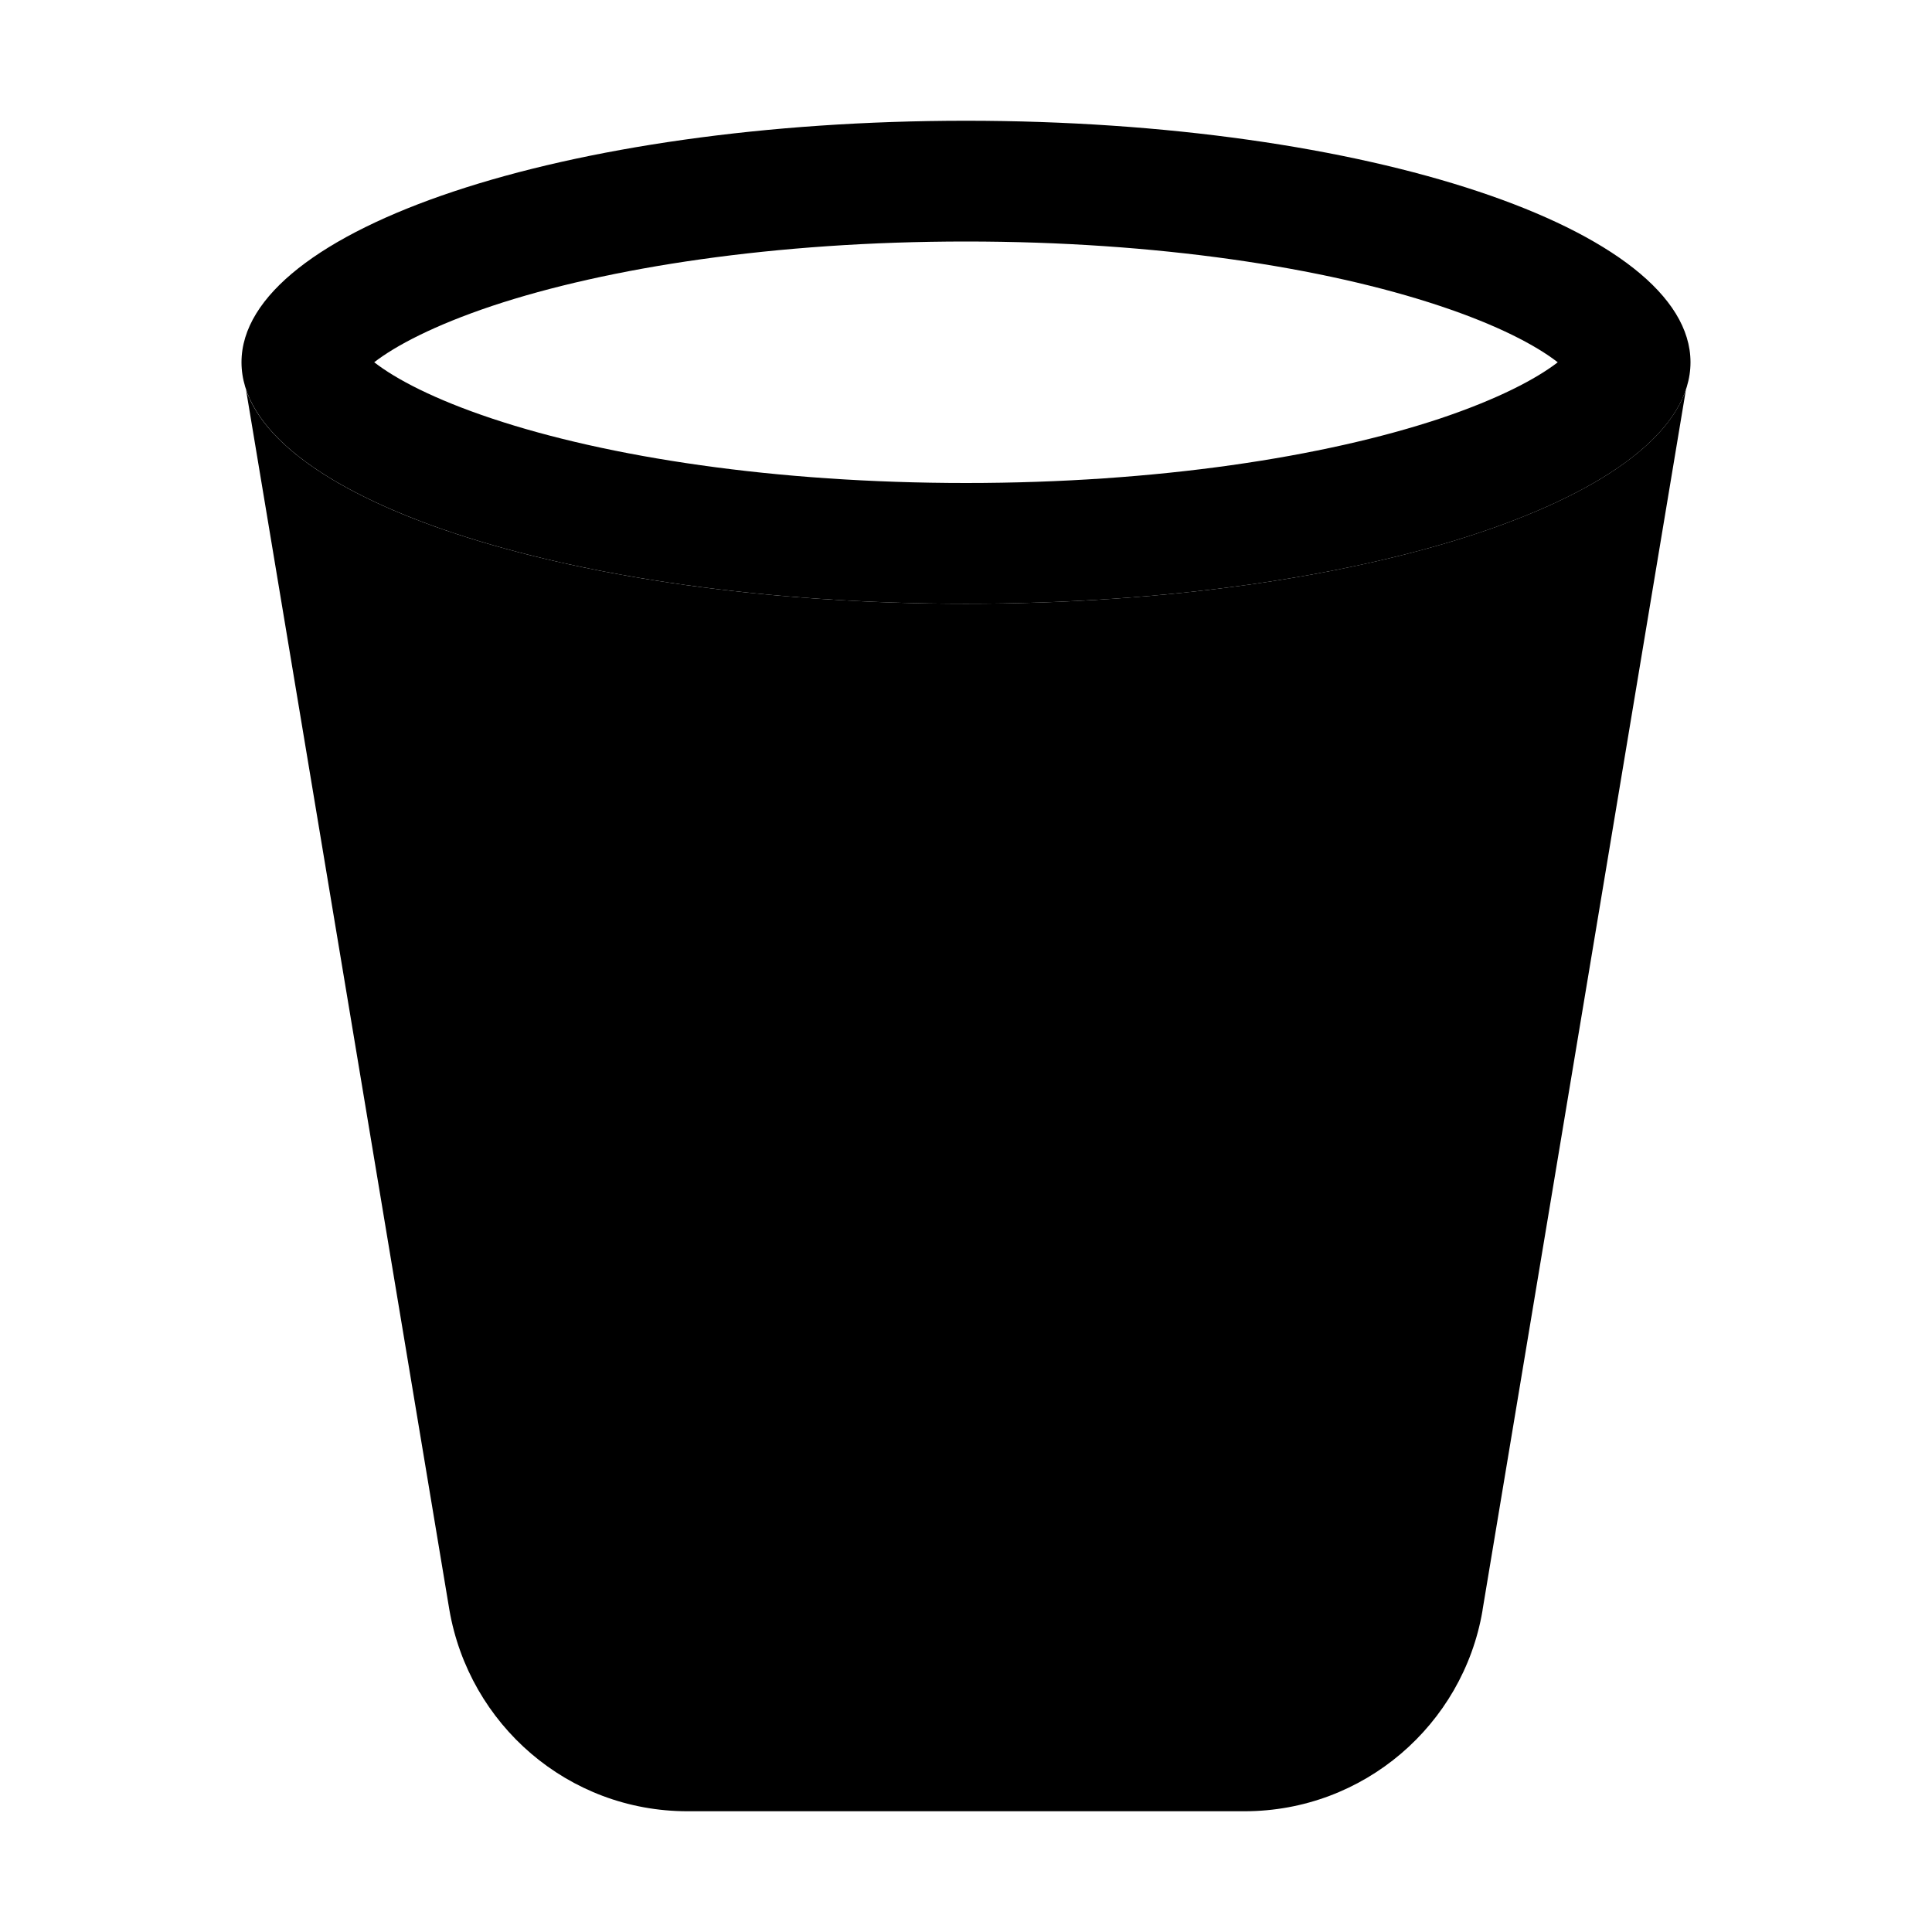 <!-- Generated by IcoMoon.io -->
<svg version="1.1" xmlns="http://www.w3.org/2000/svg" width="32" height="32" viewBox="0 0 32 32">
<title>trash2-fill</title>
<path d="M4.074 6.45l3.368 20.208c0.327 1.908 1.969 3.342 3.945 3.342 0 0 0 0 0.001 0h9.224c0 0 0 0 0 0 1.977 0 3.619-1.434 3.942-3.318l0.003-0.024 3.368-20.208c-0.672 1.998-5.756 3.55-11.926 3.55-6.172 0-11.254-1.552-11.926-3.55z"></path>
<path d="M25.802 6c-0.36 0.278-0.996 0.612-1.95 0.932-1.918 0.638-4.692 1.068-7.852 1.068s-5.936-0.428-7.852-1.068c-0.954-0.318-1.59-0.652-1.95-0.932 0.36-0.278 0.996-0.612 1.95-0.932 1.916-0.638 4.692-1.068 7.852-1.068s5.934 0.428 7.852 1.068c0.954 0.318 1.588 0.652 1.948 0.932zM16 10c6.628 0 12-1.79 12-4s-5.372-4-12-4-12 1.79-12 4 5.372 4 12 4z"></path>
</svg>
